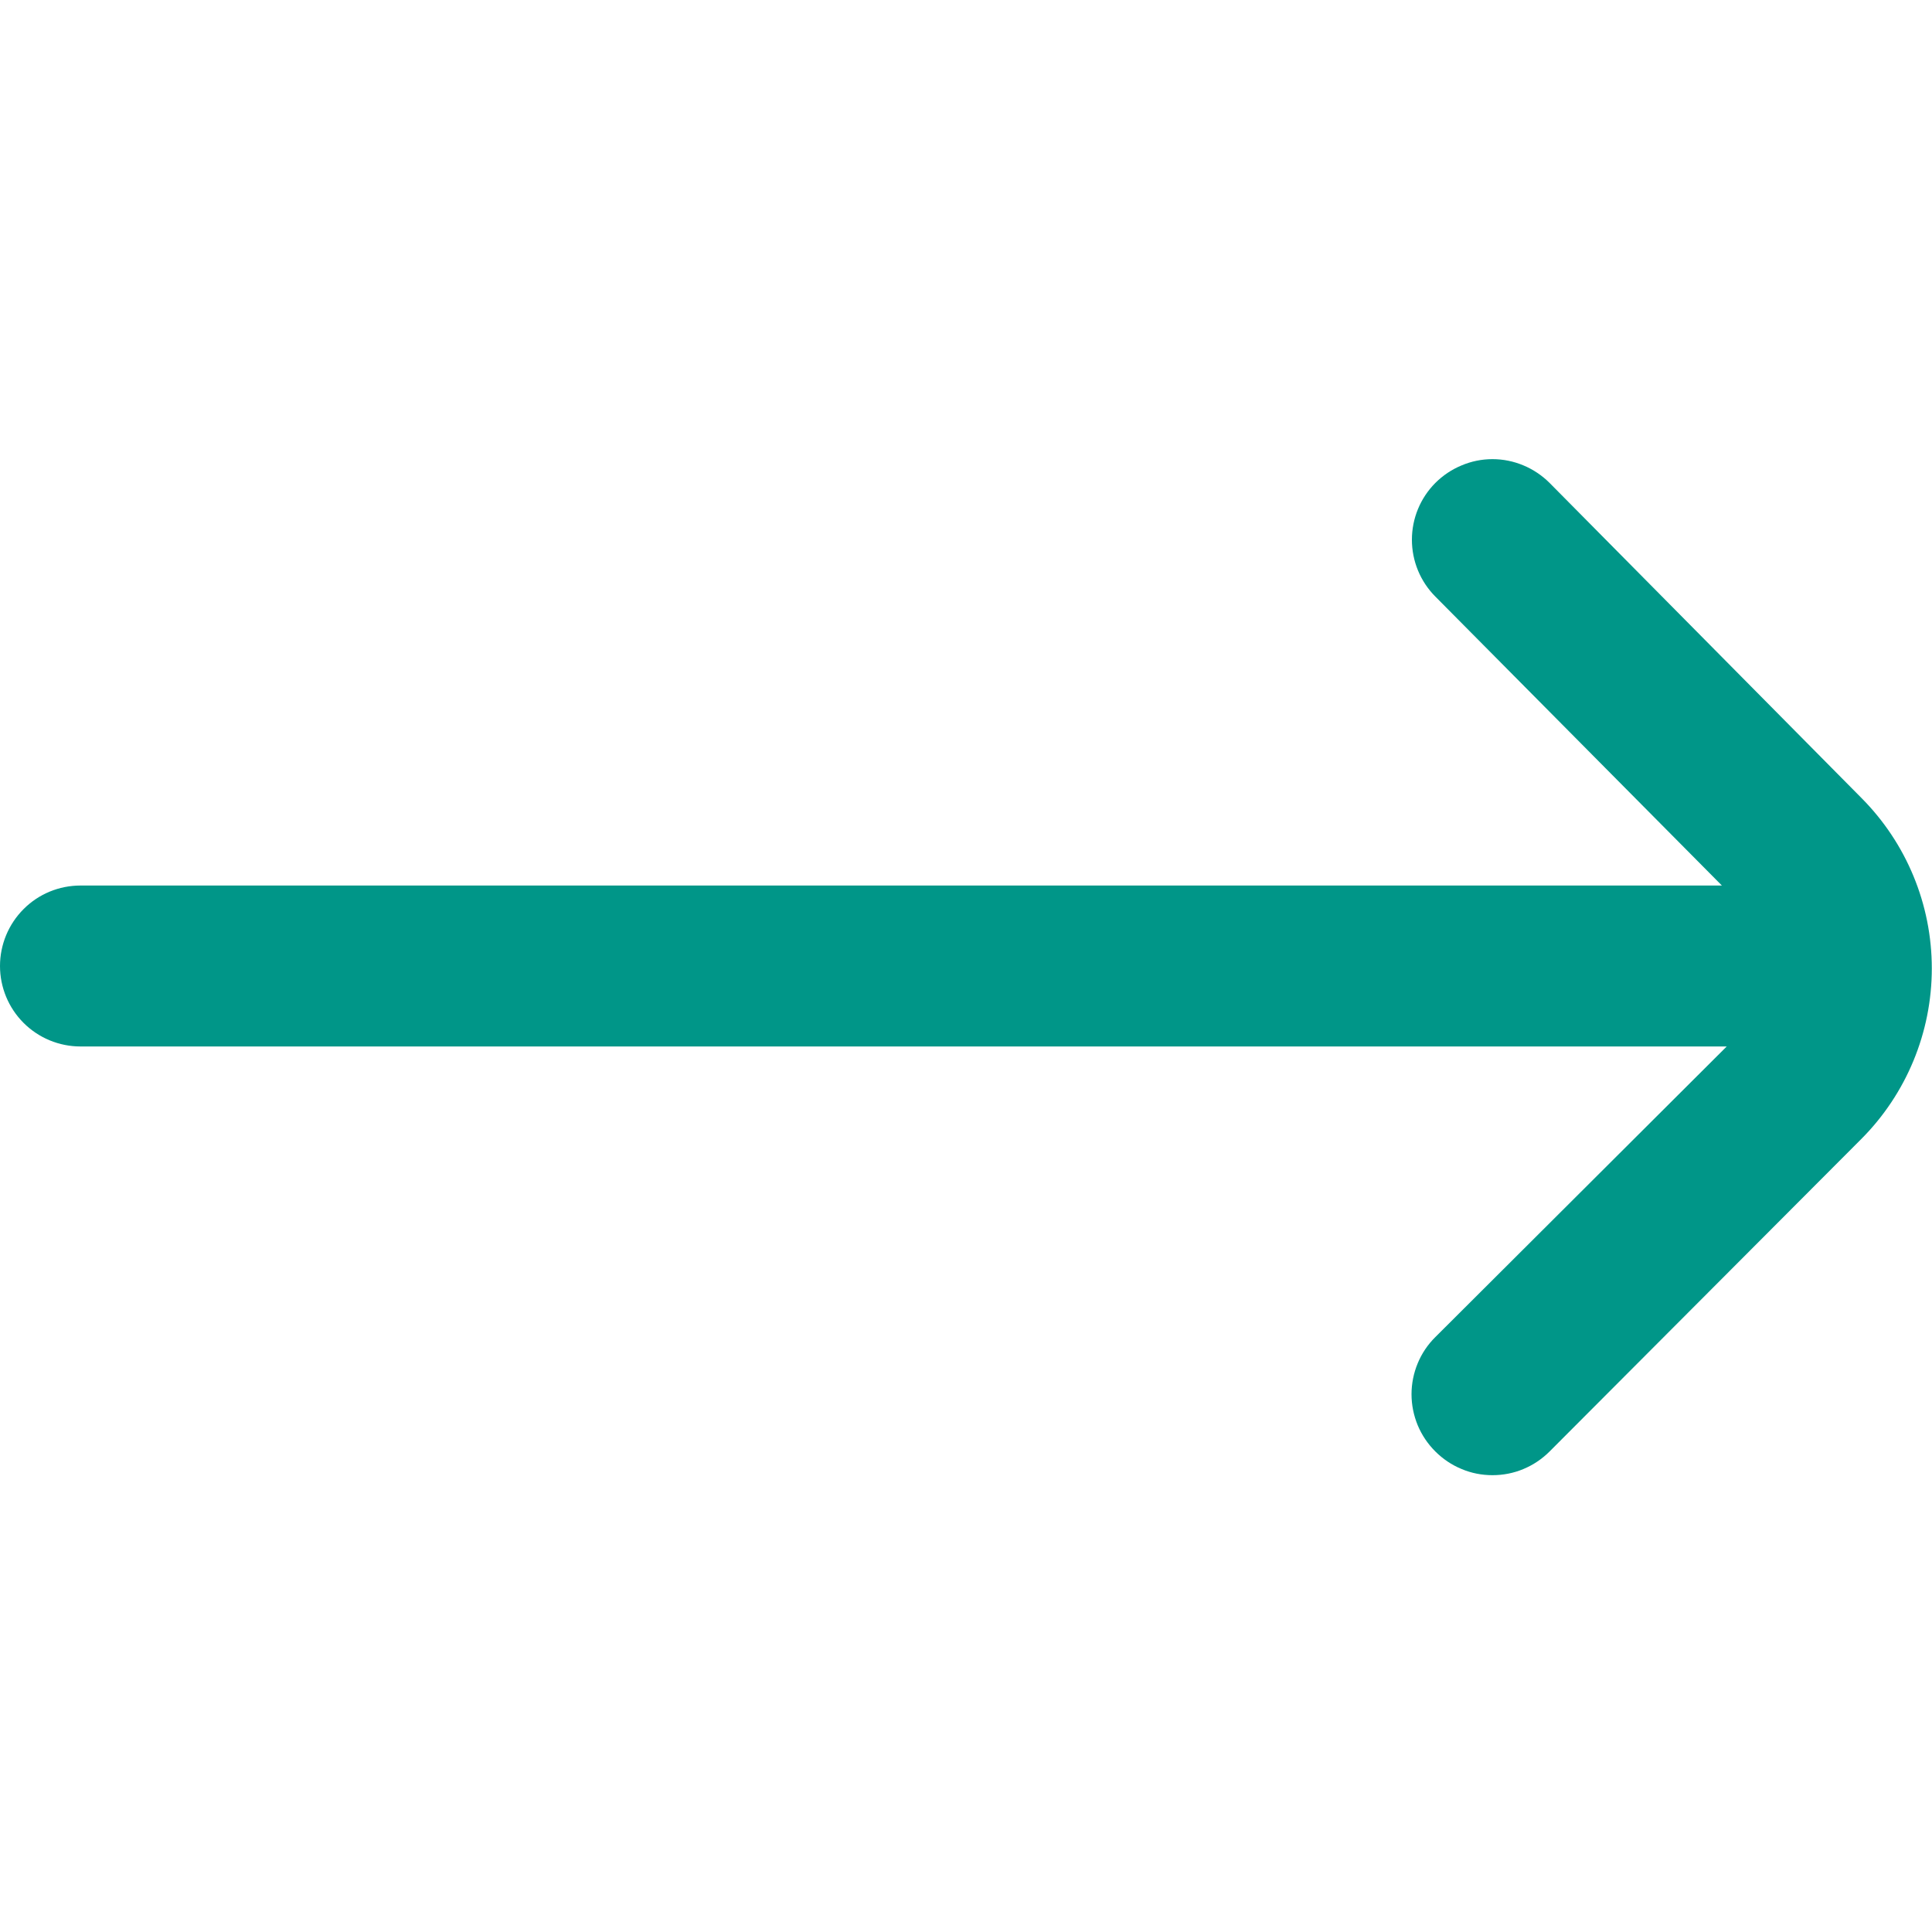 <svg width="20" height="20" viewBox="0 0 20 20" fill="none" xmlns="http://www.w3.org/2000/svg">
<g clip-path="url(#clip0_247_1667)">
<path d="M19.267 8.258L16.042 5C15.964 4.922 15.872 4.86 15.771 4.818C15.669 4.775 15.56 4.753 15.45 4.753C15.34 4.753 15.231 4.775 15.13 4.818C15.028 4.86 14.936 4.922 14.858 5C14.703 5.156 14.616 5.367 14.616 5.587C14.616 5.808 14.703 6.019 14.858 6.175L17.825 9.167H0.833C0.612 9.167 0.4 9.254 0.244 9.411C0.088 9.567 0 9.779 0 10H0C0 10.221 0.088 10.433 0.244 10.589C0.4 10.745 0.612 10.833 0.833 10.833H17.875L14.858 13.842C14.78 13.919 14.718 14.011 14.676 14.113C14.634 14.214 14.612 14.323 14.612 14.433C14.612 14.543 14.634 14.652 14.676 14.754C14.718 14.855 14.78 14.947 14.858 15.025C14.936 15.103 15.028 15.165 15.13 15.207C15.231 15.25 15.34 15.271 15.45 15.271C15.56 15.271 15.669 15.25 15.771 15.207C15.872 15.165 15.964 15.103 16.042 15.025L19.267 11.792C19.735 11.323 19.998 10.687 19.998 10.025C19.998 9.362 19.735 8.727 19.267 8.258Z" fill="#009688"/>
</g>
<defs>
<clipPath id="clip0_247_1667">
<rect width="20" height="20" fill="white"/>
</clipPath>
</defs>
</svg>
